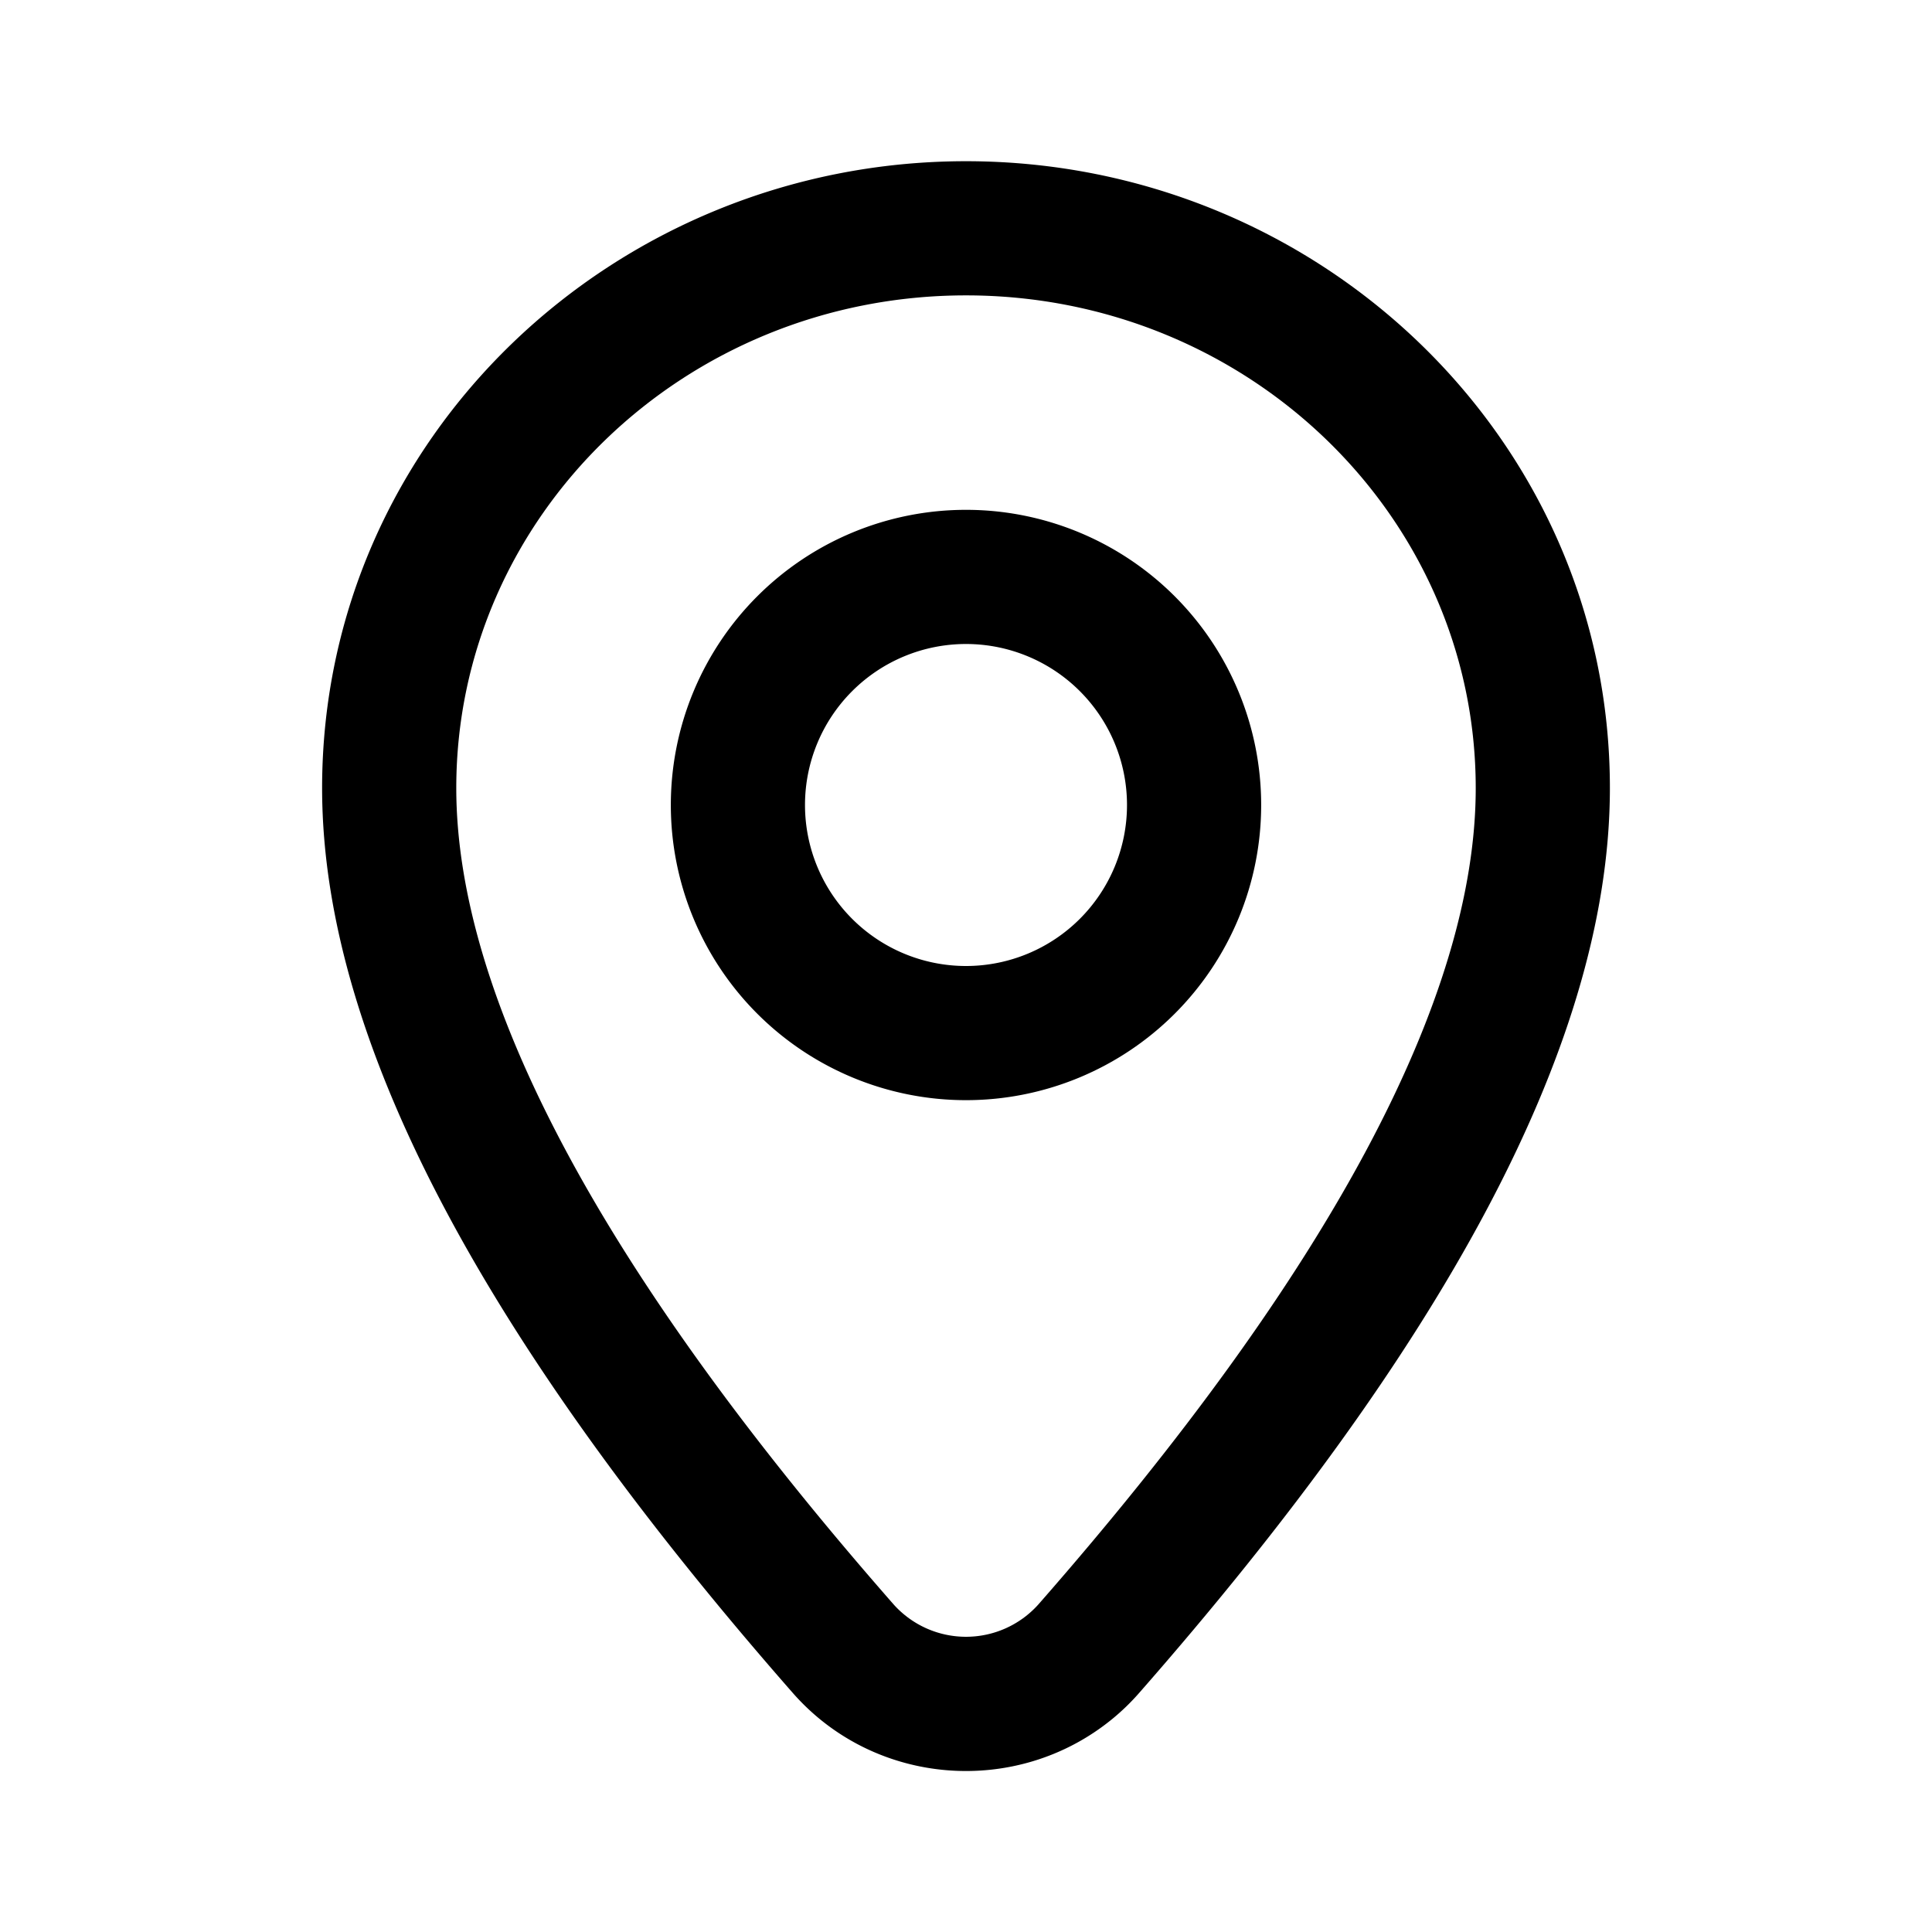 <svg xmlns="http://www.w3.org/2000/svg" width="36" height="36" fill="currentColor" viewBox="0 0 36 36"><path fill-rule="evenodd" d="M20.72 32.035c-1.777 1.45-4.421 1.25-5.947-.489-2.809-3.203-4.975-6.194-6.449-8.956-1.465-2.745-2.322-5.405-2.322-7.905C6.002 8.153 11.455 3.004 18 3.004c6.545 0 11.998 5.15 11.998 11.68 0 2.5-.857 5.161-2.322 7.906-1.474 2.762-3.64 5.753-6.45 8.956a4.23 4.23 0 0 1-.507.49Zm-4.067-2.137a1.81 1.81 0 0 0 2.694 0c5.46-6.227 8.151-11.328 8.151-15.213 0-5.071-4.253-9.181-9.498-9.181-5.245 0-9.498 4.11-9.498 9.18 0 3.886 2.69 8.987 8.151 15.214Z M18 12a3 3 0 1 0 0 6 3 3 0 0 0 0-6Zm-5.5 3a5.5 5.5 0 1 1 11 0 5.5 5.5 0 0 1-11 0Z" clip-rule="evenodd"/></svg>
